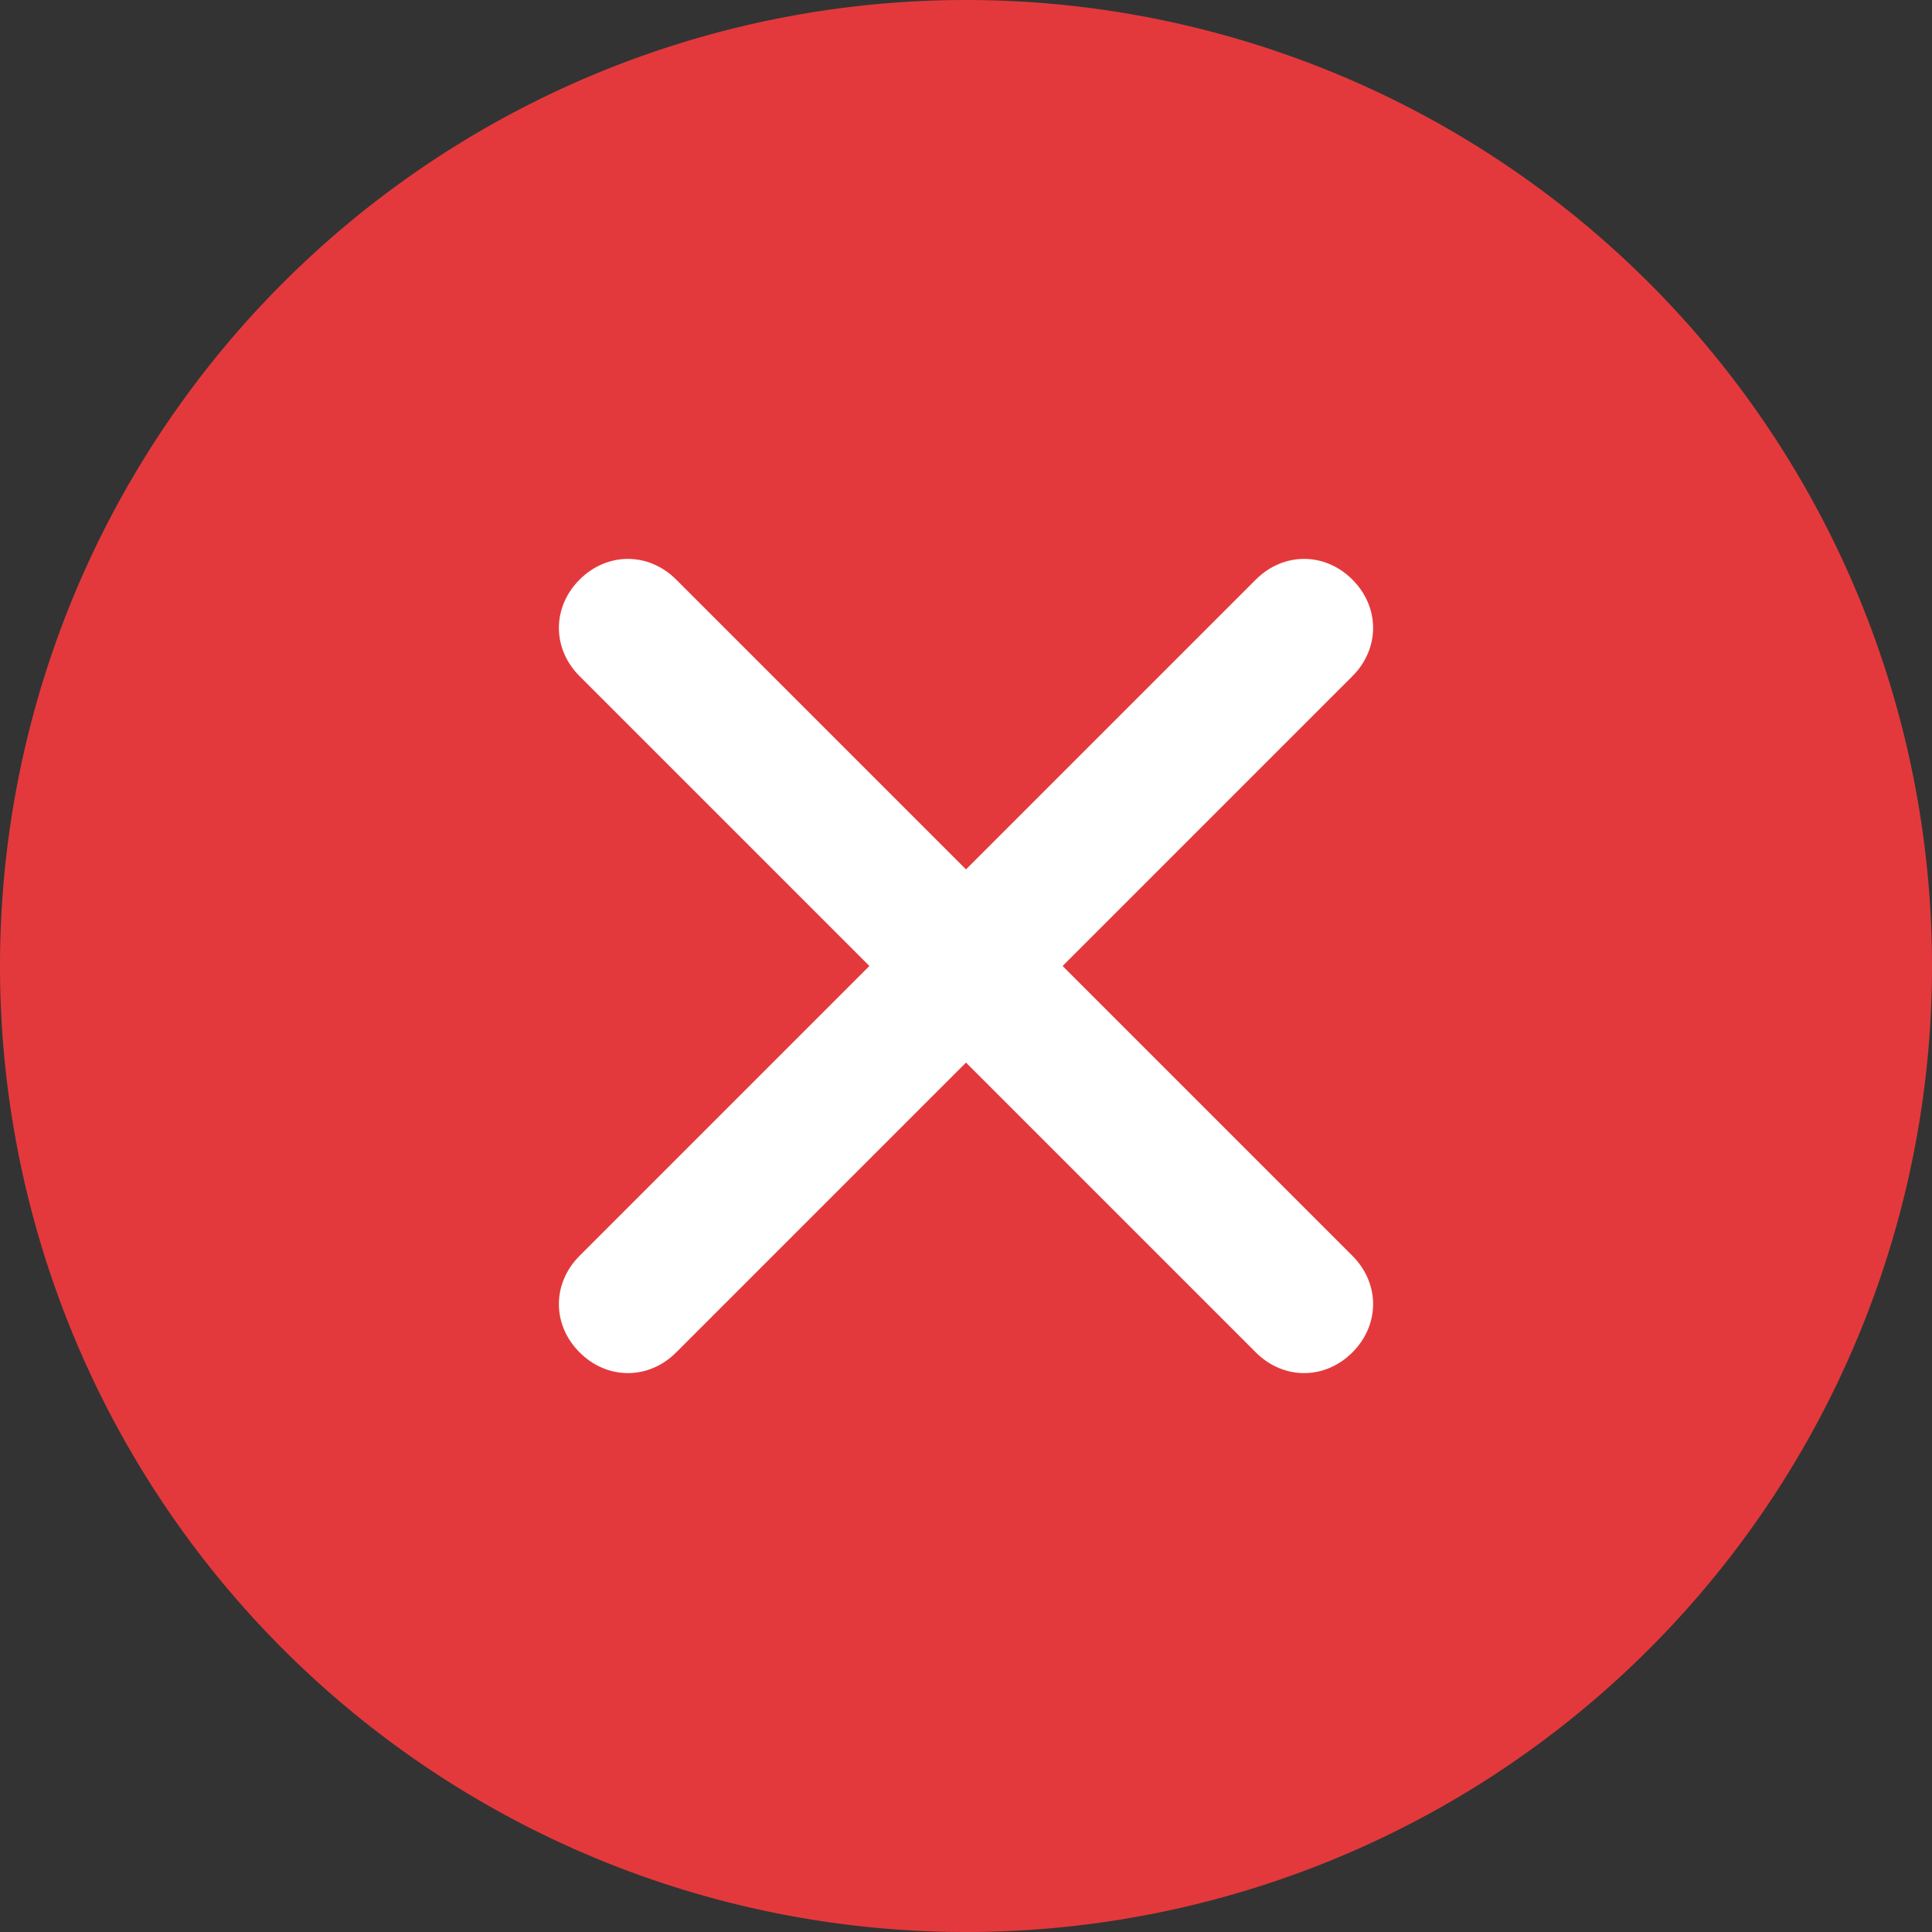 <svg class="icon" style="width: 1em; height: 1em;vertical-align: middle;fill: currentColor;overflow: hidden;" viewBox="0 0 1024 1024" version="1.1" xmlns="http://www.w3.org/2000/svg"><rect x="0" y="0" width="1024" height="1024" fill="#333333" stroke="none"/><path d="M512 512m-512 0a512 512 0 1 0 1024 0 512 512 0 1 0-1024 0Z" fill="#E4393C" /><path d="M665.6 716.8L307.2 358.4c-14.629-14.629-14.629-36.571 0-51.2 14.629-14.629 36.571-14.629 51.2 0l358.4 358.4c14.629 14.629 14.629 36.571 0 51.2-14.629 14.629-36.571 14.629-51.2 0z" fill="#FFFFFF" /><path d="M716.8 358.4L358.4 716.8c-14.629 14.629-36.571 14.629-51.2 0-14.629-14.629-14.629-36.571 0-51.2l358.4-358.4c14.629-14.629 36.571-14.629 51.2 0 14.629 14.629 14.629 36.571 0 51.2z" fill="#FFFFFF" /></svg>